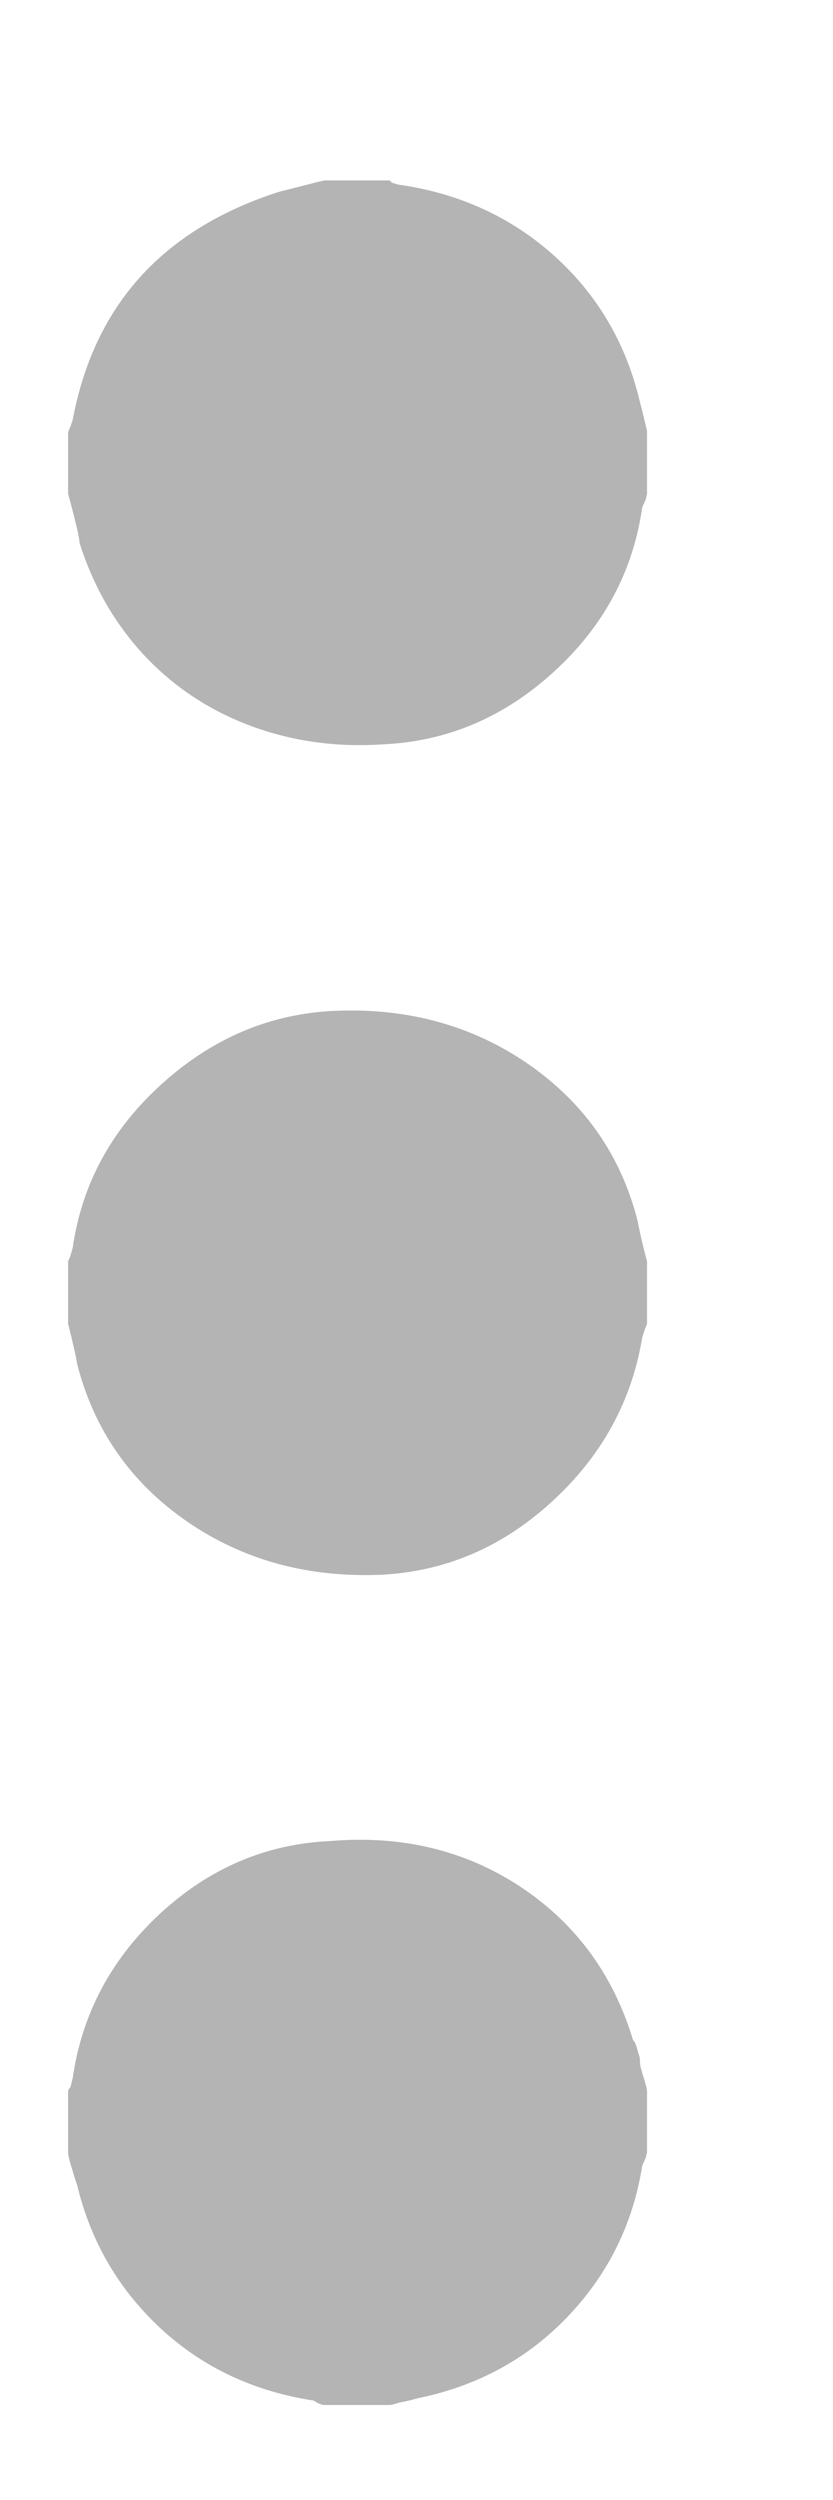 <svg width="4" height="12" viewBox="0 0 4 12" fill="none" xmlns="http://www.w3.org/2000/svg">
<path d="M0.327 10.33V10.04C0.327 10.033 0.331 10.026 0.338 10.019L0.349 9.976C0.393 9.668 0.533 9.404 0.768 9.186C1.004 8.968 1.276 8.851 1.585 8.837C1.93 8.808 2.235 8.882 2.5 9.057C2.765 9.233 2.945 9.478 3.04 9.793C3.048 9.8 3.053 9.811 3.057 9.825C3.061 9.84 3.064 9.852 3.068 9.863C3.072 9.874 3.073 9.884 3.073 9.895C3.073 9.906 3.075 9.918 3.079 9.933C3.083 9.947 3.086 9.959 3.09 9.97C3.094 9.981 3.097 9.993 3.101 10.008C3.105 10.022 3.107 10.033 3.107 10.04V10.33L3.101 10.357L3.084 10.395C3.04 10.674 2.921 10.915 2.726 11.12C2.531 11.324 2.29 11.454 2.004 11.512C1.982 11.519 1.952 11.526 1.915 11.533C1.893 11.54 1.879 11.544 1.871 11.544H1.551C1.529 11.537 1.515 11.53 1.507 11.523C1.221 11.479 0.976 11.365 0.774 11.179C0.572 10.992 0.437 10.763 0.371 10.491C0.364 10.47 0.355 10.441 0.344 10.405C0.333 10.37 0.327 10.344 0.327 10.33ZM3.107 2.08V2.37L3.101 2.397L3.084 2.435C3.04 2.743 2.899 3.006 2.66 3.224C2.421 3.443 2.147 3.559 1.838 3.573C1.61 3.588 1.397 3.557 1.198 3.482C1 3.407 0.831 3.294 0.691 3.144C0.551 2.993 0.448 2.814 0.382 2.606C0.382 2.585 0.364 2.506 0.327 2.37V2.08C0.327 2.073 0.331 2.062 0.338 2.048L0.349 2.016C0.452 1.464 0.783 1.099 1.342 0.92C1.371 0.913 1.414 0.902 1.469 0.888C1.524 0.873 1.555 0.866 1.562 0.866H1.871L1.882 0.877C1.904 0.884 1.919 0.888 1.926 0.888C2.213 0.931 2.459 1.045 2.665 1.231C2.871 1.418 3.007 1.65 3.073 1.93C3.081 1.958 3.092 2.005 3.107 2.069V2.08ZM3.107 6.055V6.355L3.096 6.382L3.084 6.42C3.033 6.728 2.888 6.991 2.649 7.209C2.41 7.428 2.136 7.544 1.827 7.559C1.474 7.573 1.164 7.487 0.895 7.301C0.627 7.115 0.452 6.864 0.371 6.549C0.364 6.506 0.349 6.441 0.327 6.355V6.055L0.338 6.028L0.349 5.99C0.393 5.682 0.537 5.419 0.779 5.201C1.022 4.982 1.298 4.866 1.607 4.852C1.96 4.837 2.27 4.923 2.539 5.109C2.807 5.296 2.982 5.546 3.062 5.861C3.07 5.904 3.084 5.969 3.107 6.055Z" fill="#B4B4B4"/>
</svg>
